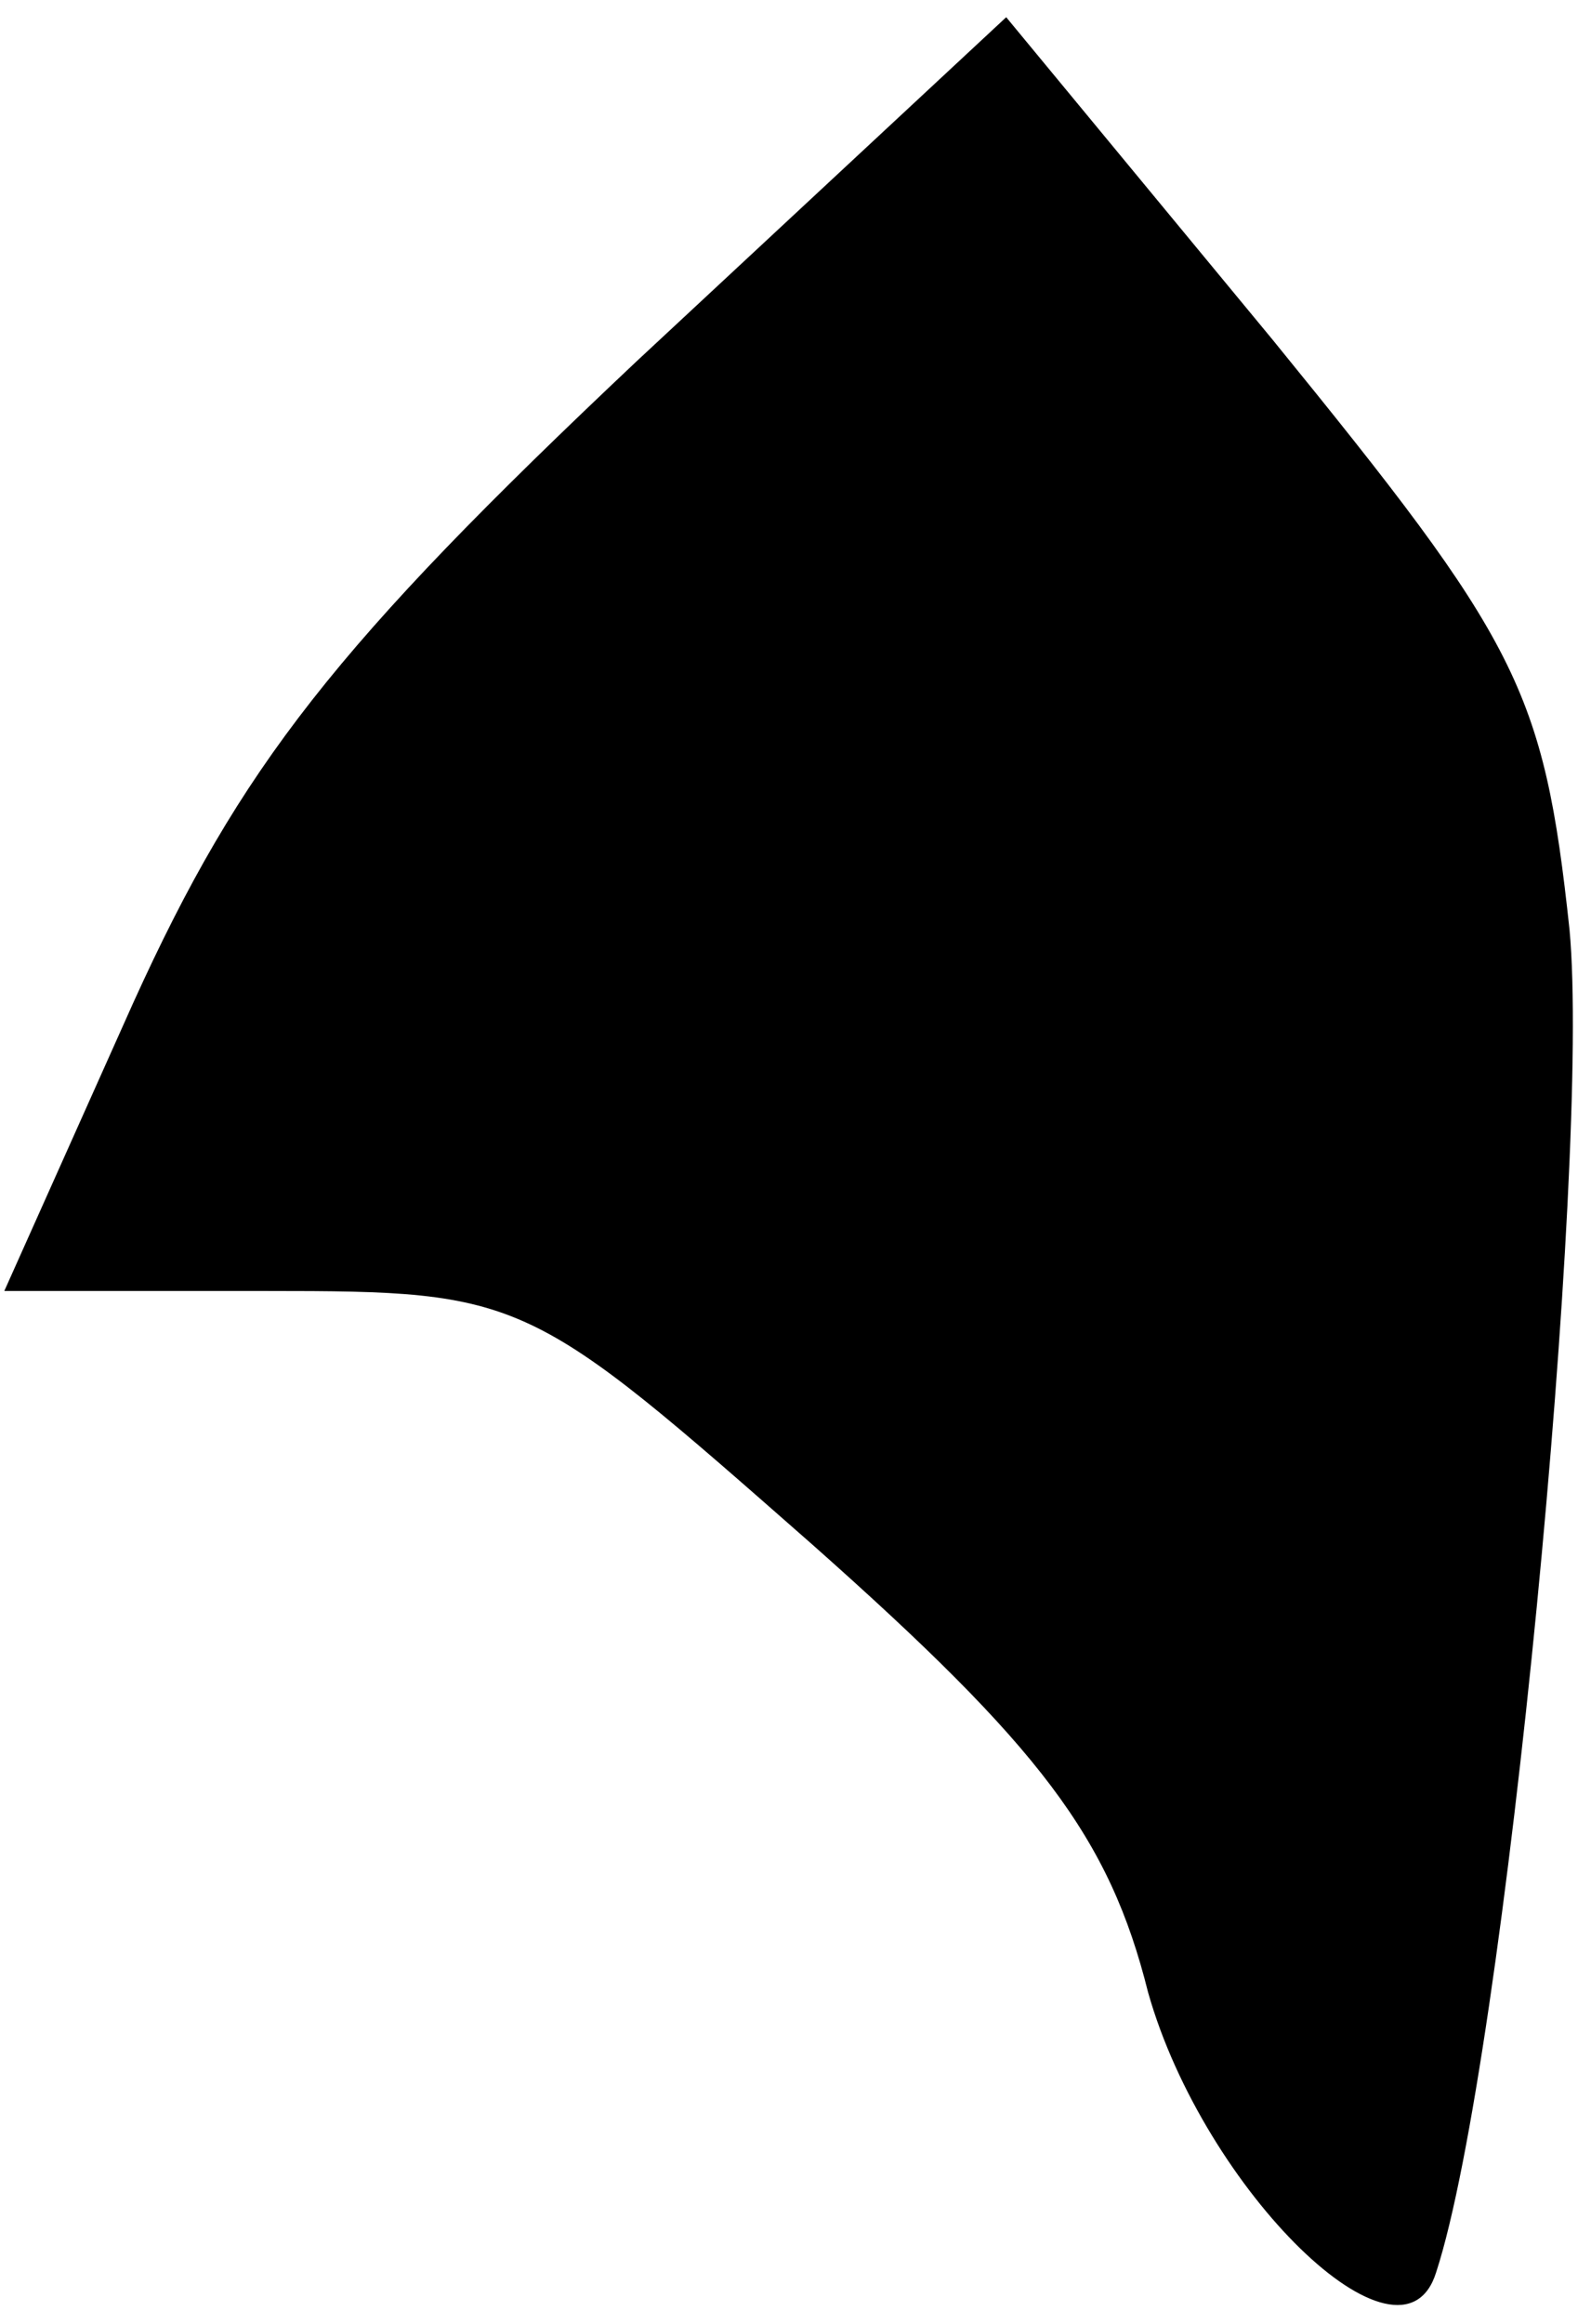 <?xml version="1.0" standalone="no"?>
<!DOCTYPE svg PUBLIC "-//W3C//DTD SVG 20010904//EN"
 "http://www.w3.org/TR/2001/REC-SVG-20010904/DTD/svg10.dtd">
<svg version="1.0" xmlns="http://www.w3.org/2000/svg"
 width="37pt" height="54pt" viewBox="0 0 37 54"
 preserveAspectRatio="xMidYMid meet">
<g transform="translate(0,54) scale(0.1,-0.1)"
fill="#000000" stroke="none">
<path fill="#000000" stroke="none" d="M148 456 c-70 -66 -92 -94 -117 -149
l-30 -67 61 0 c60 0 61 -1 127 -59 53 -47 69 -68 78 -104 13 -46 59 -91 67
-65 16 49 36 259 31 312 -6 56 -12 67 -69 137 l-62 75 -86 -80z"/>
</g>
</svg>
